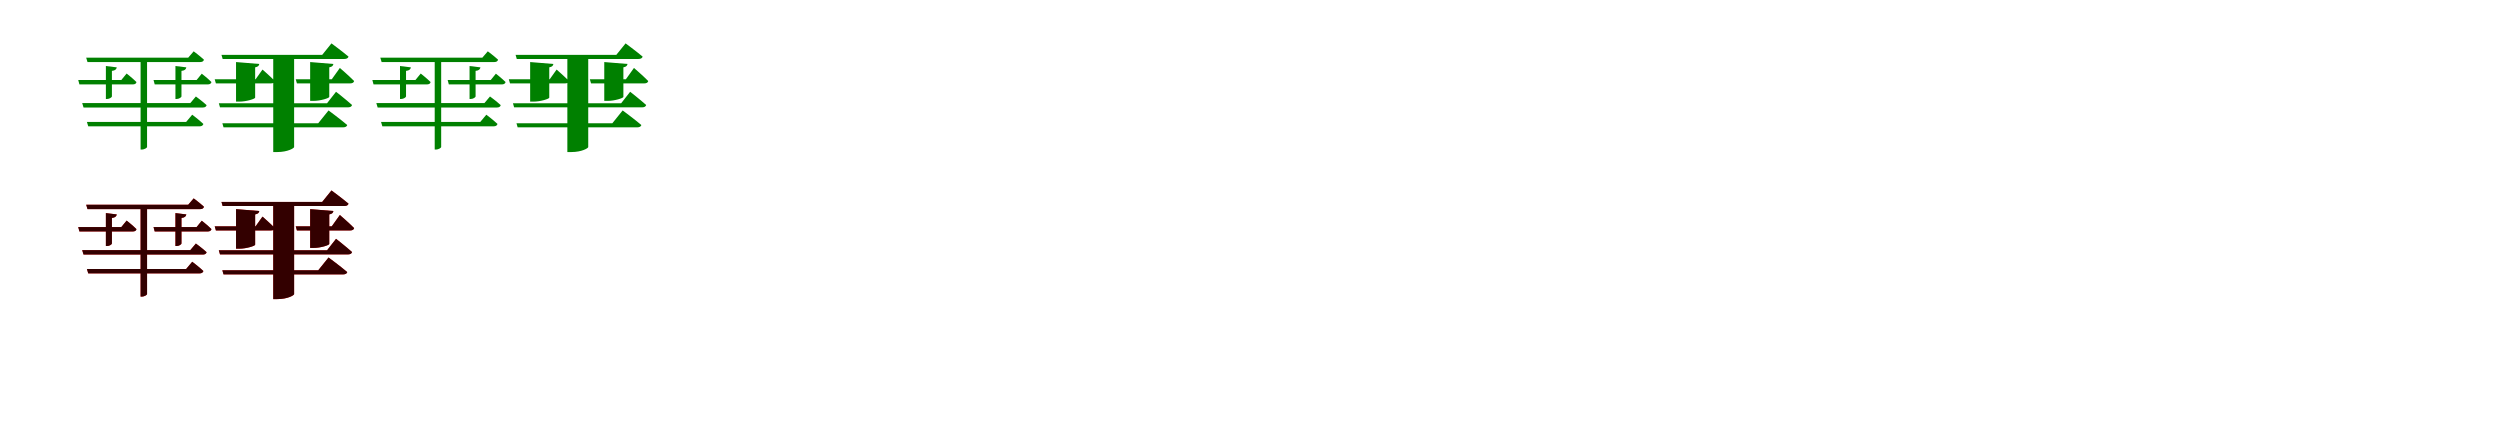 <?xml version="1.0" encoding="UTF-8"?>
<svg width="1700" height="300" xmlns="http://www.w3.org/2000/svg">
<rect width="100%" height="100%" fill="white"/>
<g fill="green" transform="translate(100 100) scale(0.1 -0.1)"><path d="M0.0 0.0V608.0H-44.0V-17.0H-38.0C-15.0 -17.0 0.0 -4.0 0.0 0.0ZM-139.0 500.0 -175.0 456.0H-468.0L-460.0 426.0H-97.0C-83.0 426.0 -74.0 431.0 -72.0 442.0C-98.0 468.0 -139.0 500.0 -139.0 500.0ZM307.0 220.0 266.0 171.0H-409.0L-400.0 141.0H358.0C370.0 141.0 380.0 146.0 383.0 157.0C354.0 185.0 307.0 220.0 307.0 220.0ZM317.0 651.0 280.0 608.0H-414.0L-405.0 578.0H361.0C375.0 578.0 384.0 583.0 387.0 594.0C359.0 620.0 317.0 651.0 317.0 651.0ZM332.0 344.0 294.0 299.0H-441.0L-432.0 269.0H380.0C393.0 269.0 402.0 274.0 405.0 285.0C377.0 311.0 332.0 344.0 332.0 344.0ZM372.0 499.0 337.0 456.0H44.0L52.0 426.0H413.0C426.0 426.0 435.0 431.0 438.0 442.0C412.0 468.0 372.0 499.0 372.0 499.0ZM-206.0 542.0 -280.0 551.0V327.0H-271.0C-256.0 327.0 -239.0 338.0 -239.0 345.0V518.0C-217.0 520.0 -208.0 529.0 -206.0 542.0ZM267.0 542.0 193.0 551.0V327.0H202.0C217.0 327.0 234.0 338.0 234.0 345.0V518.0C256.0 520.0 265.0 529.0 267.0 542.0Z"/></g>
<g fill="green" transform="translate(200 100) scale(0.1 -0.1)"><path d="M0.0 0.0V627.0H-142.0V-34.0H-116.0C-42.0 -34.0 0.0 -7.0 0.0 0.0ZM-215.0 527.0 -262.0 461.0H-540.0L-532.0 433.0H-157.0C-143.0 433.0 -133.0 438.0 -131.0 449.0C-162.0 481.0 -215.0 527.0 -215.0 527.0ZM234.0 249.0 164.0 162.0H-488.0L-480.0 134.0H333.0C347.0 134.0 359.0 139.0 361.0 150.0C313.0 191.0 234.0 249.0 234.0 249.0ZM254.0 705.0 191.0 627.0H-494.0L-486.0 599.0H342.0C356.0 599.0 367.0 604.0 370.0 615.0C326.0 652.0 254.0 705.0 254.0 705.0ZM285.0 376.0 224.0 298.0H-512.0L-504.0 270.0H366.0C381.0 270.0 391.0 275.0 394.0 286.0C353.0 323.0 285.0 376.0 285.0 376.0ZM311.0 538.0 256.0 461.0H11.0L19.0 433.0H382.0C395.0 433.0 406.0 438.0 408.0 449.0C373.0 485.0 311.0 538.0 311.0 538.0ZM-237.0 565.0 -395.0 578.0V309.0H-372.0C-324.0 309.0 -265.0 328.0 -265.0 336.0V542.0C-244.0 546.0 -239.0 554.0 -237.0 565.0ZM267.0 565.0 109.0 578.0V314.0H132.0C180.0 314.0 239.0 333.0 239.0 341.0V542.0C260.0 546.0 265.0 554.0 267.0 565.0Z"/></g>
<g fill="green" transform="translate(300 100) scale(0.1 -0.1)"><path d="M0.0 0.0V608.0H-44.0V-17.0H-38.0C-15.0 -17.0 0.0 -4.0 0.0 0.0ZM-139.0 500.0 -175.0 456.0H-468.0L-460.0 426.0H-97.0C-83.0 426.0 -74.0 431.0 -72.0 442.0C-98.0 468.0 -139.0 500.0 -139.0 500.0ZM307.0 220.0 266.0 171.0H-409.0L-400.0 141.0H358.0C370.0 141.0 380.0 146.0 383.0 157.0C354.0 185.0 307.0 220.0 307.0 220.0ZM317.0 651.0 280.0 608.0H-414.0L-405.0 578.0H361.0C375.0 578.0 384.0 583.0 387.0 594.0C359.0 620.0 317.0 651.0 317.0 651.0ZM332.0 344.0 294.0 299.0H-441.0L-432.0 269.0H380.0C393.0 269.0 402.0 274.0 405.0 285.0C377.0 311.0 332.0 344.0 332.0 344.0ZM372.0 499.0 337.0 456.0H44.0L52.0 426.0H413.0C426.0 426.0 435.0 431.0 438.0 442.0C412.0 468.0 372.0 499.0 372.0 499.0ZM-206.0 542.0 -280.0 551.0V327.0H-271.0C-256.0 327.0 -239.0 338.0 -239.0 345.0V518.0C-217.0 520.0 -208.0 529.0 -206.0 542.0ZM267.0 542.0 193.0 551.0V327.0H202.0C217.0 327.0 234.0 338.0 234.0 345.0V518.0C256.0 520.0 265.0 529.0 267.0 542.0Z"/></g>
<g fill="green" transform="translate(400 100) scale(0.1 -0.1)"><path d="M0.0 0.0V627.0H-142.0V-34.0H-116.0C-42.0 -34.0 0.0 -7.0 0.0 0.0ZM-215.0 527.0 -262.0 461.0H-540.0L-532.0 433.0H-157.0C-143.0 433.0 -133.0 438.0 -131.0 449.0C-162.0 481.0 -215.0 527.0 -215.0 527.0ZM234.0 249.0 164.0 162.0H-488.0L-480.0 134.0H333.0C347.0 134.0 359.0 139.0 361.0 150.0C313.0 191.0 234.0 249.0 234.0 249.0ZM254.0 705.0 191.0 627.0H-494.0L-486.0 599.0H342.0C356.0 599.0 367.0 604.0 370.0 615.0C326.0 652.0 254.0 705.0 254.0 705.0ZM285.0 376.0 224.0 298.0H-512.0L-504.0 270.0H366.0C381.0 270.0 391.0 275.0 394.0 286.0C353.0 323.0 285.0 376.0 285.0 376.0ZM311.0 538.0 256.0 461.0H11.0L19.0 433.0H382.0C395.0 433.0 406.0 438.0 408.0 449.0C373.0 485.0 311.0 538.0 311.0 538.0ZM-237.0 565.0 -395.0 578.0V309.0H-372.0C-324.0 309.0 -265.0 328.0 -265.0 336.0V542.0C-244.0 546.0 -239.0 554.0 -237.0 565.0ZM267.0 565.0 109.0 578.0V314.0H132.0C180.0 314.0 239.0 333.0 239.0 341.0V542.0C260.0 546.0 265.0 554.0 267.0 565.0Z"/></g>
<g fill="red" transform="translate(100 200) scale(0.1 -0.1)"><path d="M0.0 0.0V608.0H-44.0V-17.0H-38.0C-15.0 -17.0 0.0 -4.0 0.0 0.0ZM-139.0 500.0 -175.0 456.0H-468.0L-460.0 426.0H-97.0C-83.0 426.0 -74.0 431.0 -72.0 442.0C-98.0 468.0 -139.0 500.0 -139.0 500.0ZM307.0 220.0 266.0 171.0H-409.0L-400.0 141.0H358.0C370.0 141.0 380.0 146.0 383.0 157.0C354.0 185.0 307.0 220.0 307.0 220.0ZM317.0 651.0 280.0 608.0H-414.0L-405.0 578.0H361.0C375.0 578.0 384.0 583.0 387.0 594.0C359.0 620.0 317.0 651.0 317.0 651.0ZM332.0 344.0 294.0 299.0H-441.0L-432.0 269.0H380.0C393.0 269.0 402.0 274.0 405.0 285.0C377.0 311.0 332.0 344.0 332.0 344.0ZM372.0 499.0 337.0 456.0H44.0L52.0 426.0H413.0C426.0 426.0 435.0 431.0 438.0 442.0C412.0 468.0 372.0 499.0 372.0 499.0ZM-206.0 542.0 -280.0 551.0V327.0H-271.0C-256.0 327.0 -239.0 338.0 -239.0 345.0V518.0C-217.0 520.0 -208.0 529.0 -206.0 542.0ZM267.0 542.0 193.0 551.0V327.0H202.0C217.0 327.0 234.0 338.0 234.0 345.0V518.0C256.0 520.0 265.0 529.0 267.0 542.0Z"/></g>
<g fill="black" opacity=".8" transform="translate(100 200) scale(0.1 -0.1)"><path d="M0.0 0.0V608.0H-44.0V-17.0H-38.0C-15.0 -17.0 0.0 -4.0 0.0 0.0ZM-139.0 500.0 -175.0 456.0H-468.0L-460.0 426.0H-97.0C-83.0 426.0 -74.0 431.0 -72.0 442.0C-98.0 468.0 -139.0 500.0 -139.0 500.0ZM307.0 220.0 266.0 171.0H-409.0L-400.0 141.0H358.0C370.0 141.0 380.0 146.0 383.0 157.0C354.0 185.0 307.0 220.0 307.0 220.0ZM317.0 651.0 280.0 608.0H-414.0L-405.0 578.0H361.0C375.0 578.0 384.0 583.0 387.0 594.0C359.0 620.0 317.0 651.0 317.0 651.0ZM332.0 344.0 294.0 299.0H-441.0L-432.0 269.0H380.0C393.0 269.0 402.0 274.0 405.0 285.0C377.0 311.0 332.0 344.0 332.0 344.0ZM372.0 499.0 337.0 456.0H44.0L52.0 426.0H413.0C426.0 426.0 435.0 431.0 438.0 442.0C412.0 468.0 372.0 499.0 372.0 499.0ZM-206.0 542.0 -280.0 551.0V327.0H-271.0C-256.0 327.0 -239.0 338.0 -239.0 345.0V518.0C-217.0 520.0 -208.0 529.0 -206.0 542.0ZM267.0 542.0 193.0 551.0V327.0H202.0C217.0 327.0 234.0 338.0 234.0 345.0V518.0C256.0 520.0 265.0 529.0 267.0 542.0Z"/></g>
<g fill="red" transform="translate(200 200) scale(0.1 -0.1)"><path d="M0.0 0.0V627.0H-142.0V-34.0H-116.0C-42.0 -34.0 0.0 -7.0 0.0 0.0ZM-215.0 527.0 -262.0 461.0H-540.0L-532.0 433.0H-157.0C-143.0 433.0 -133.0 438.0 -131.0 449.0C-162.0 481.0 -215.0 527.0 -215.0 527.0ZM234.0 249.0 164.0 162.0H-488.0L-480.0 134.0H333.0C347.0 134.0 359.0 139.0 361.0 150.0C313.0 191.0 234.0 249.0 234.0 249.0ZM254.0 705.0 191.0 627.0H-494.0L-486.0 599.0H342.0C356.0 599.0 367.0 604.0 370.0 615.0C326.0 652.0 254.0 705.0 254.0 705.0ZM285.0 376.0 224.0 298.0H-512.0L-504.0 270.0H366.0C381.0 270.0 391.0 275.0 394.0 286.0C353.0 323.0 285.0 376.0 285.0 376.0ZM311.0 538.0 256.0 461.0H11.0L19.0 433.0H382.0C395.0 433.0 406.0 438.0 408.0 449.0C373.0 485.0 311.0 538.0 311.0 538.0ZM-237.0 565.0 -395.0 578.0V309.0H-372.0C-324.0 309.0 -265.0 328.0 -265.0 336.0V542.0C-244.0 546.0 -239.0 554.0 -237.0 565.0ZM267.0 565.0 109.0 578.0V314.0H132.0C180.0 314.0 239.0 333.0 239.0 341.0V542.0C260.0 546.0 265.0 554.0 267.0 565.0Z"/></g>
<g fill="black" opacity=".8" transform="translate(200 200) scale(0.1 -0.1)"><path d="M0.0 0.0V627.0H-142.0V-34.0H-116.0C-42.0 -34.0 0.0 -7.0 0.0 0.0ZM-215.0 527.0 -262.0 461.0H-540.0L-532.0 433.0H-157.0C-143.0 433.0 -133.0 438.0 -131.0 449.0C-162.0 481.0 -215.0 527.0 -215.0 527.0ZM234.0 249.0 164.0 162.0H-488.0L-480.0 134.0H333.0C347.0 134.0 359.0 139.0 361.0 150.0C313.0 191.0 234.0 249.0 234.0 249.0ZM254.0 705.0 191.0 627.0H-494.0L-486.0 599.0H342.0C356.0 599.0 367.0 604.0 370.0 615.0C326.0 652.0 254.0 705.0 254.0 705.0ZM285.0 376.0 224.0 298.0H-512.0L-504.0 270.0H366.0C381.0 270.0 391.0 275.0 394.0 286.0C353.0 323.0 285.0 376.0 285.0 376.0ZM311.0 538.0 256.0 461.0H11.0L19.0 433.0H382.0C395.0 433.0 406.0 438.0 408.0 449.0C373.0 485.0 311.0 538.0 311.0 538.0ZM-237.0 565.0 -395.0 578.0V309.0H-372.0C-324.0 309.0 -265.0 328.0 -265.0 336.0V542.0C-244.0 546.0 -239.0 554.0 -237.0 565.0ZM267.0 565.0 109.0 578.0V314.0H132.0C180.0 314.0 239.0 333.0 239.0 341.0V542.0C260.0 546.0 265.0 554.0 267.0 565.0Z"/></g>
</svg>

